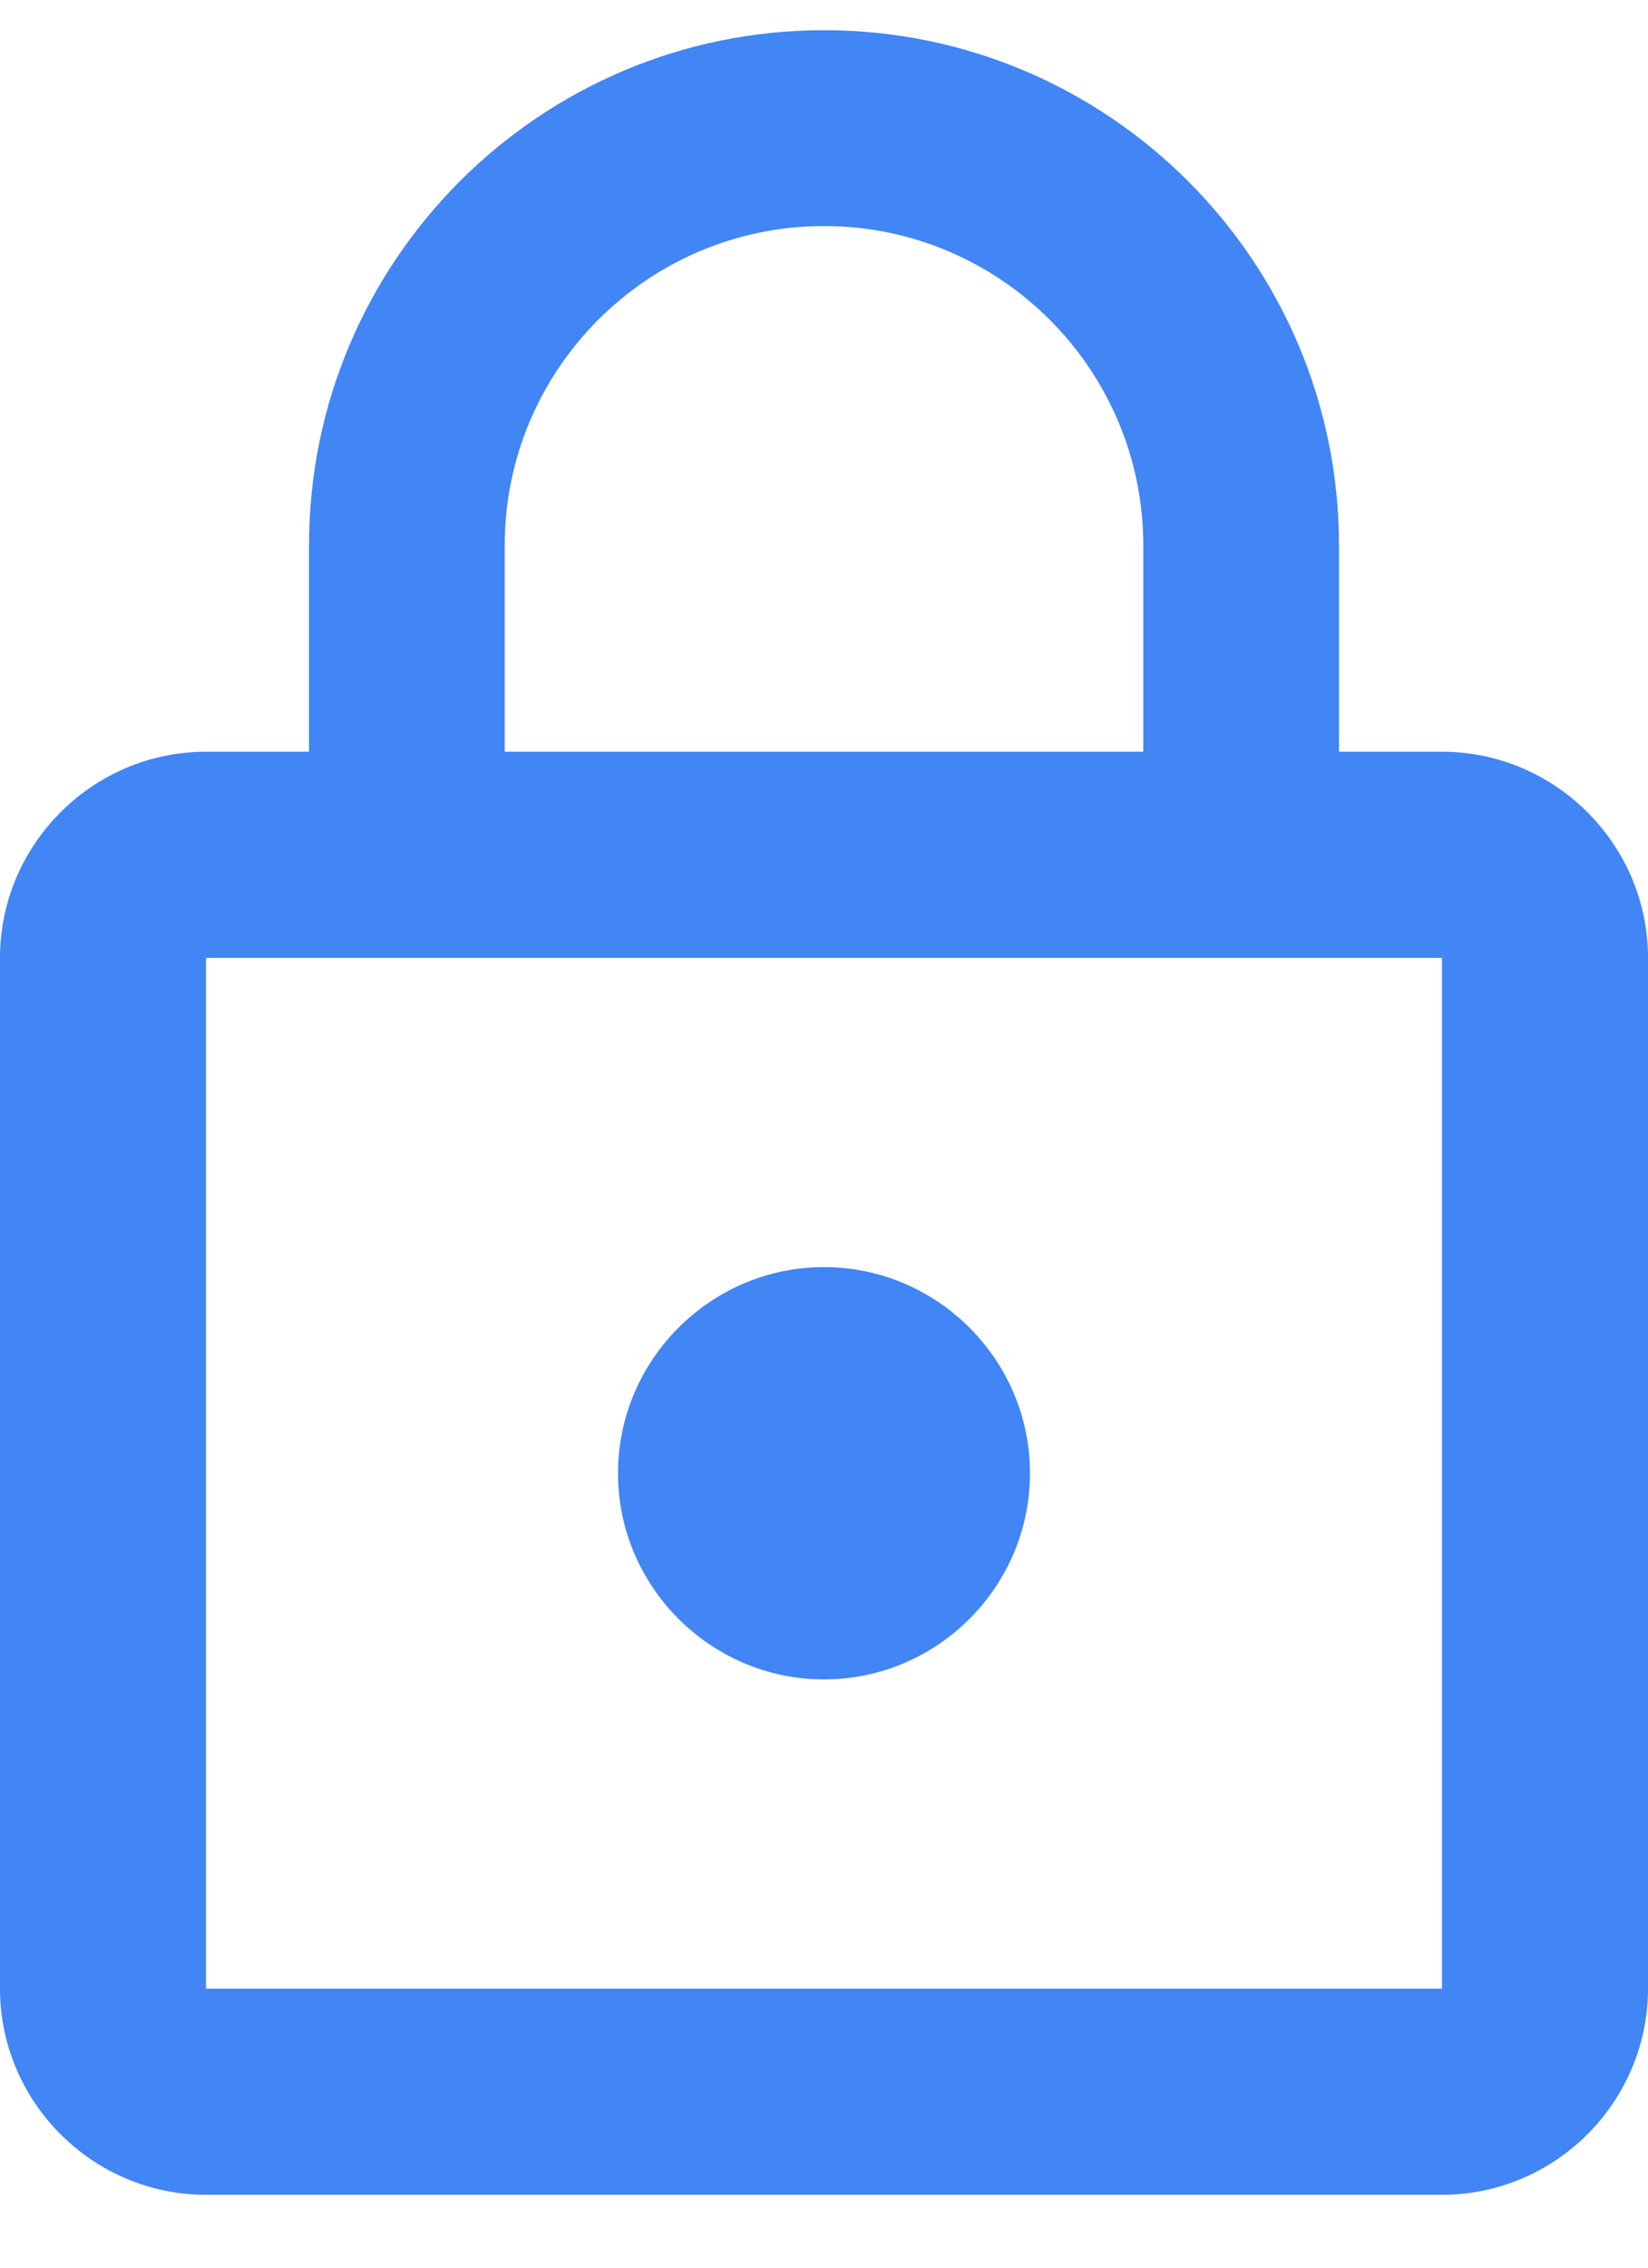<svg width="16" height="22" viewBox="0 0 16 22" fill="none" xmlns="http://www.w3.org/2000/svg">
<path d="M8 16.293C9.1 16.293 10 15.393 10 14.293C10 13.193 9.1 12.293 8 12.293C6.9 12.293 6 13.193 6 14.293C6 15.393 6.9 16.293 8 16.293ZM14 7.293H13V5.293C13 2.533 10.76 0.293 8 0.293C5.24 0.293 3 2.533 3 5.293V7.293H2C0.9 7.293 0 8.193 0 9.293V19.293C0 20.393 0.9 21.293 2 21.293H14C15.1 21.293 16 20.393 16 19.293V9.293C16 8.193 15.1 7.293 14 7.293ZM4.9 5.293C4.9 3.583 6.29 2.193 8 2.193C9.71 2.193 11.1 3.583 11.1 5.293V7.293H4.9V5.293ZM14 19.293H2V9.293H14V19.293Z" fill="#4285F4"/>
</svg>
